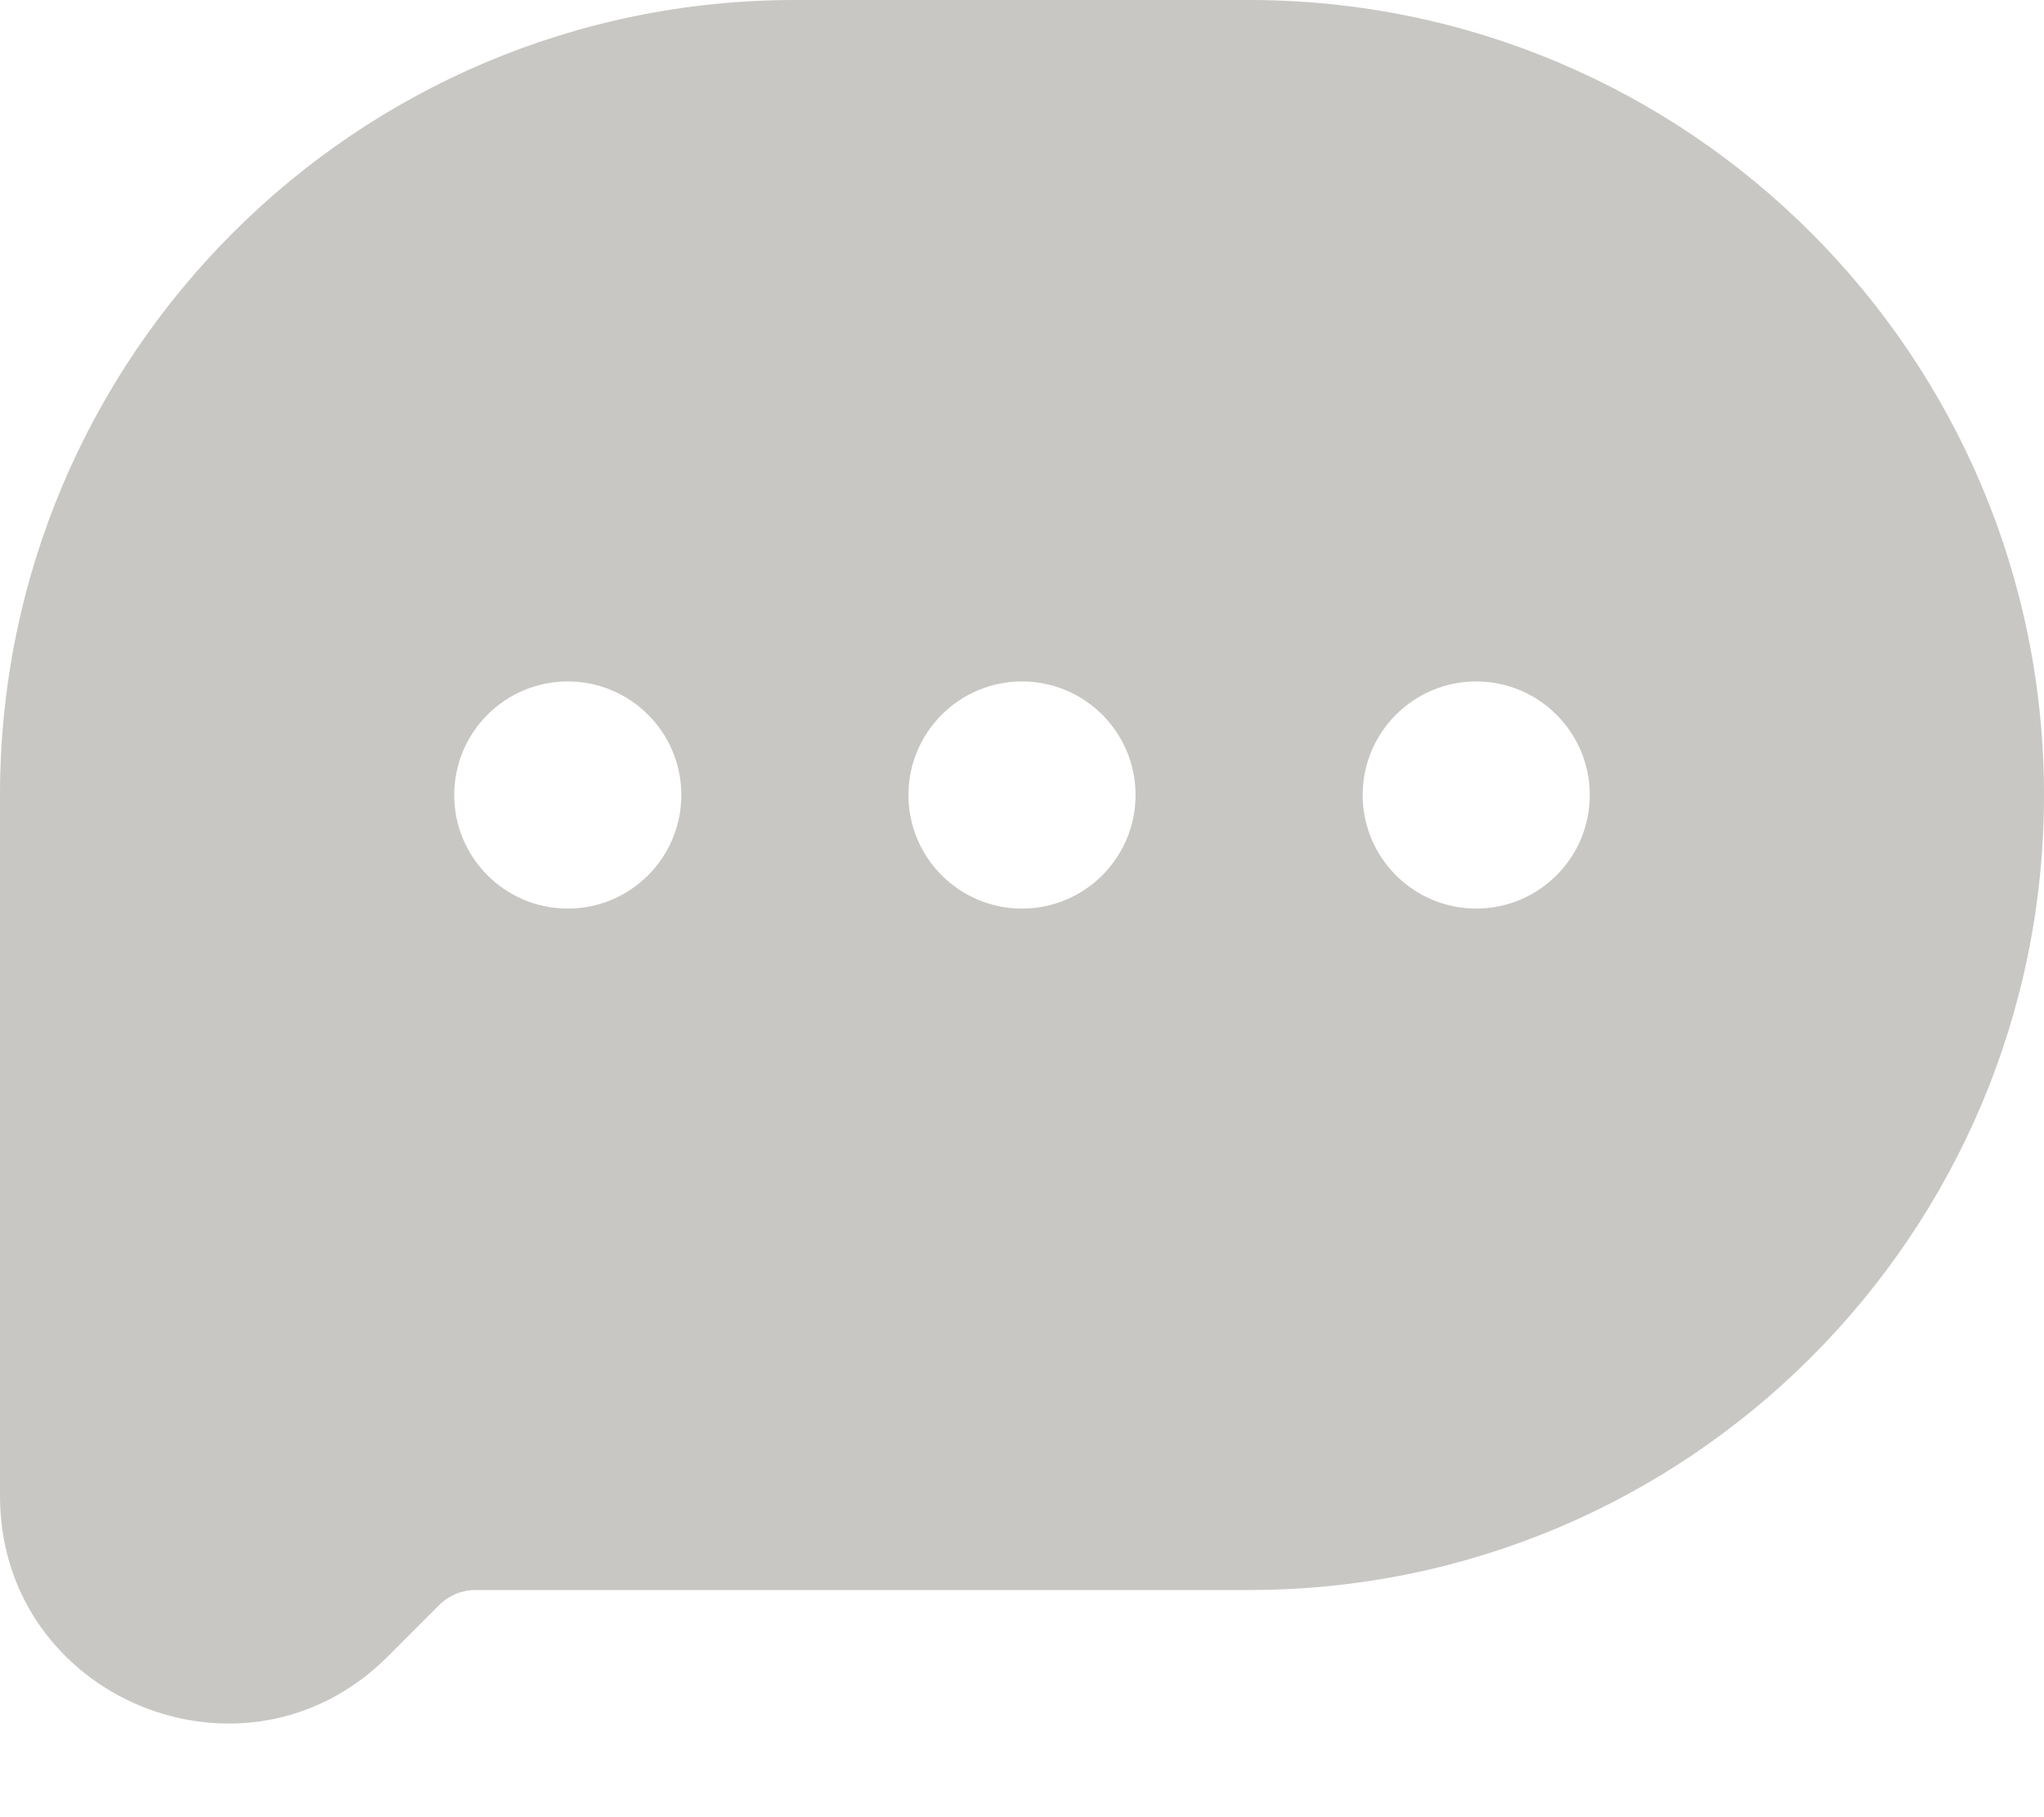 <svg width="18" height="16" viewBox="0 0 18 16" fill="none" xmlns="http://www.w3.org/2000/svg">
<path fill-rule="evenodd" clip-rule="evenodd" d="M11 0C14.866 0 18 3.134 18 7C18 10.866 14.866 14 11 14H4.186C4.067 14 3.953 14.047 3.868 14.132L3.414 14.586C2.154 15.846 0 14.953 0 13.172V7C0 3.134 3.134 0 7 0H11ZM13 8C13.552 8 14 7.552 14 7C14 6.448 13.552 6 13 6C12.448 6 12 6.448 12 7C12 7.552 12.448 8 13 8ZM10 7C10 7.552 9.552 8 9 8C8.448 8 8 7.552 8 7C8 6.448 8.448 6 9 6C9.552 6 10 6.448 10 7ZM5 8C5.552 8 6 7.552 6 7C6 6.448 5.552 6 5 6C4.448 6 4 6.448 4 7C4 7.552 4.448 8 5 8Z" fill="#C8C7C4"/>
</svg>
